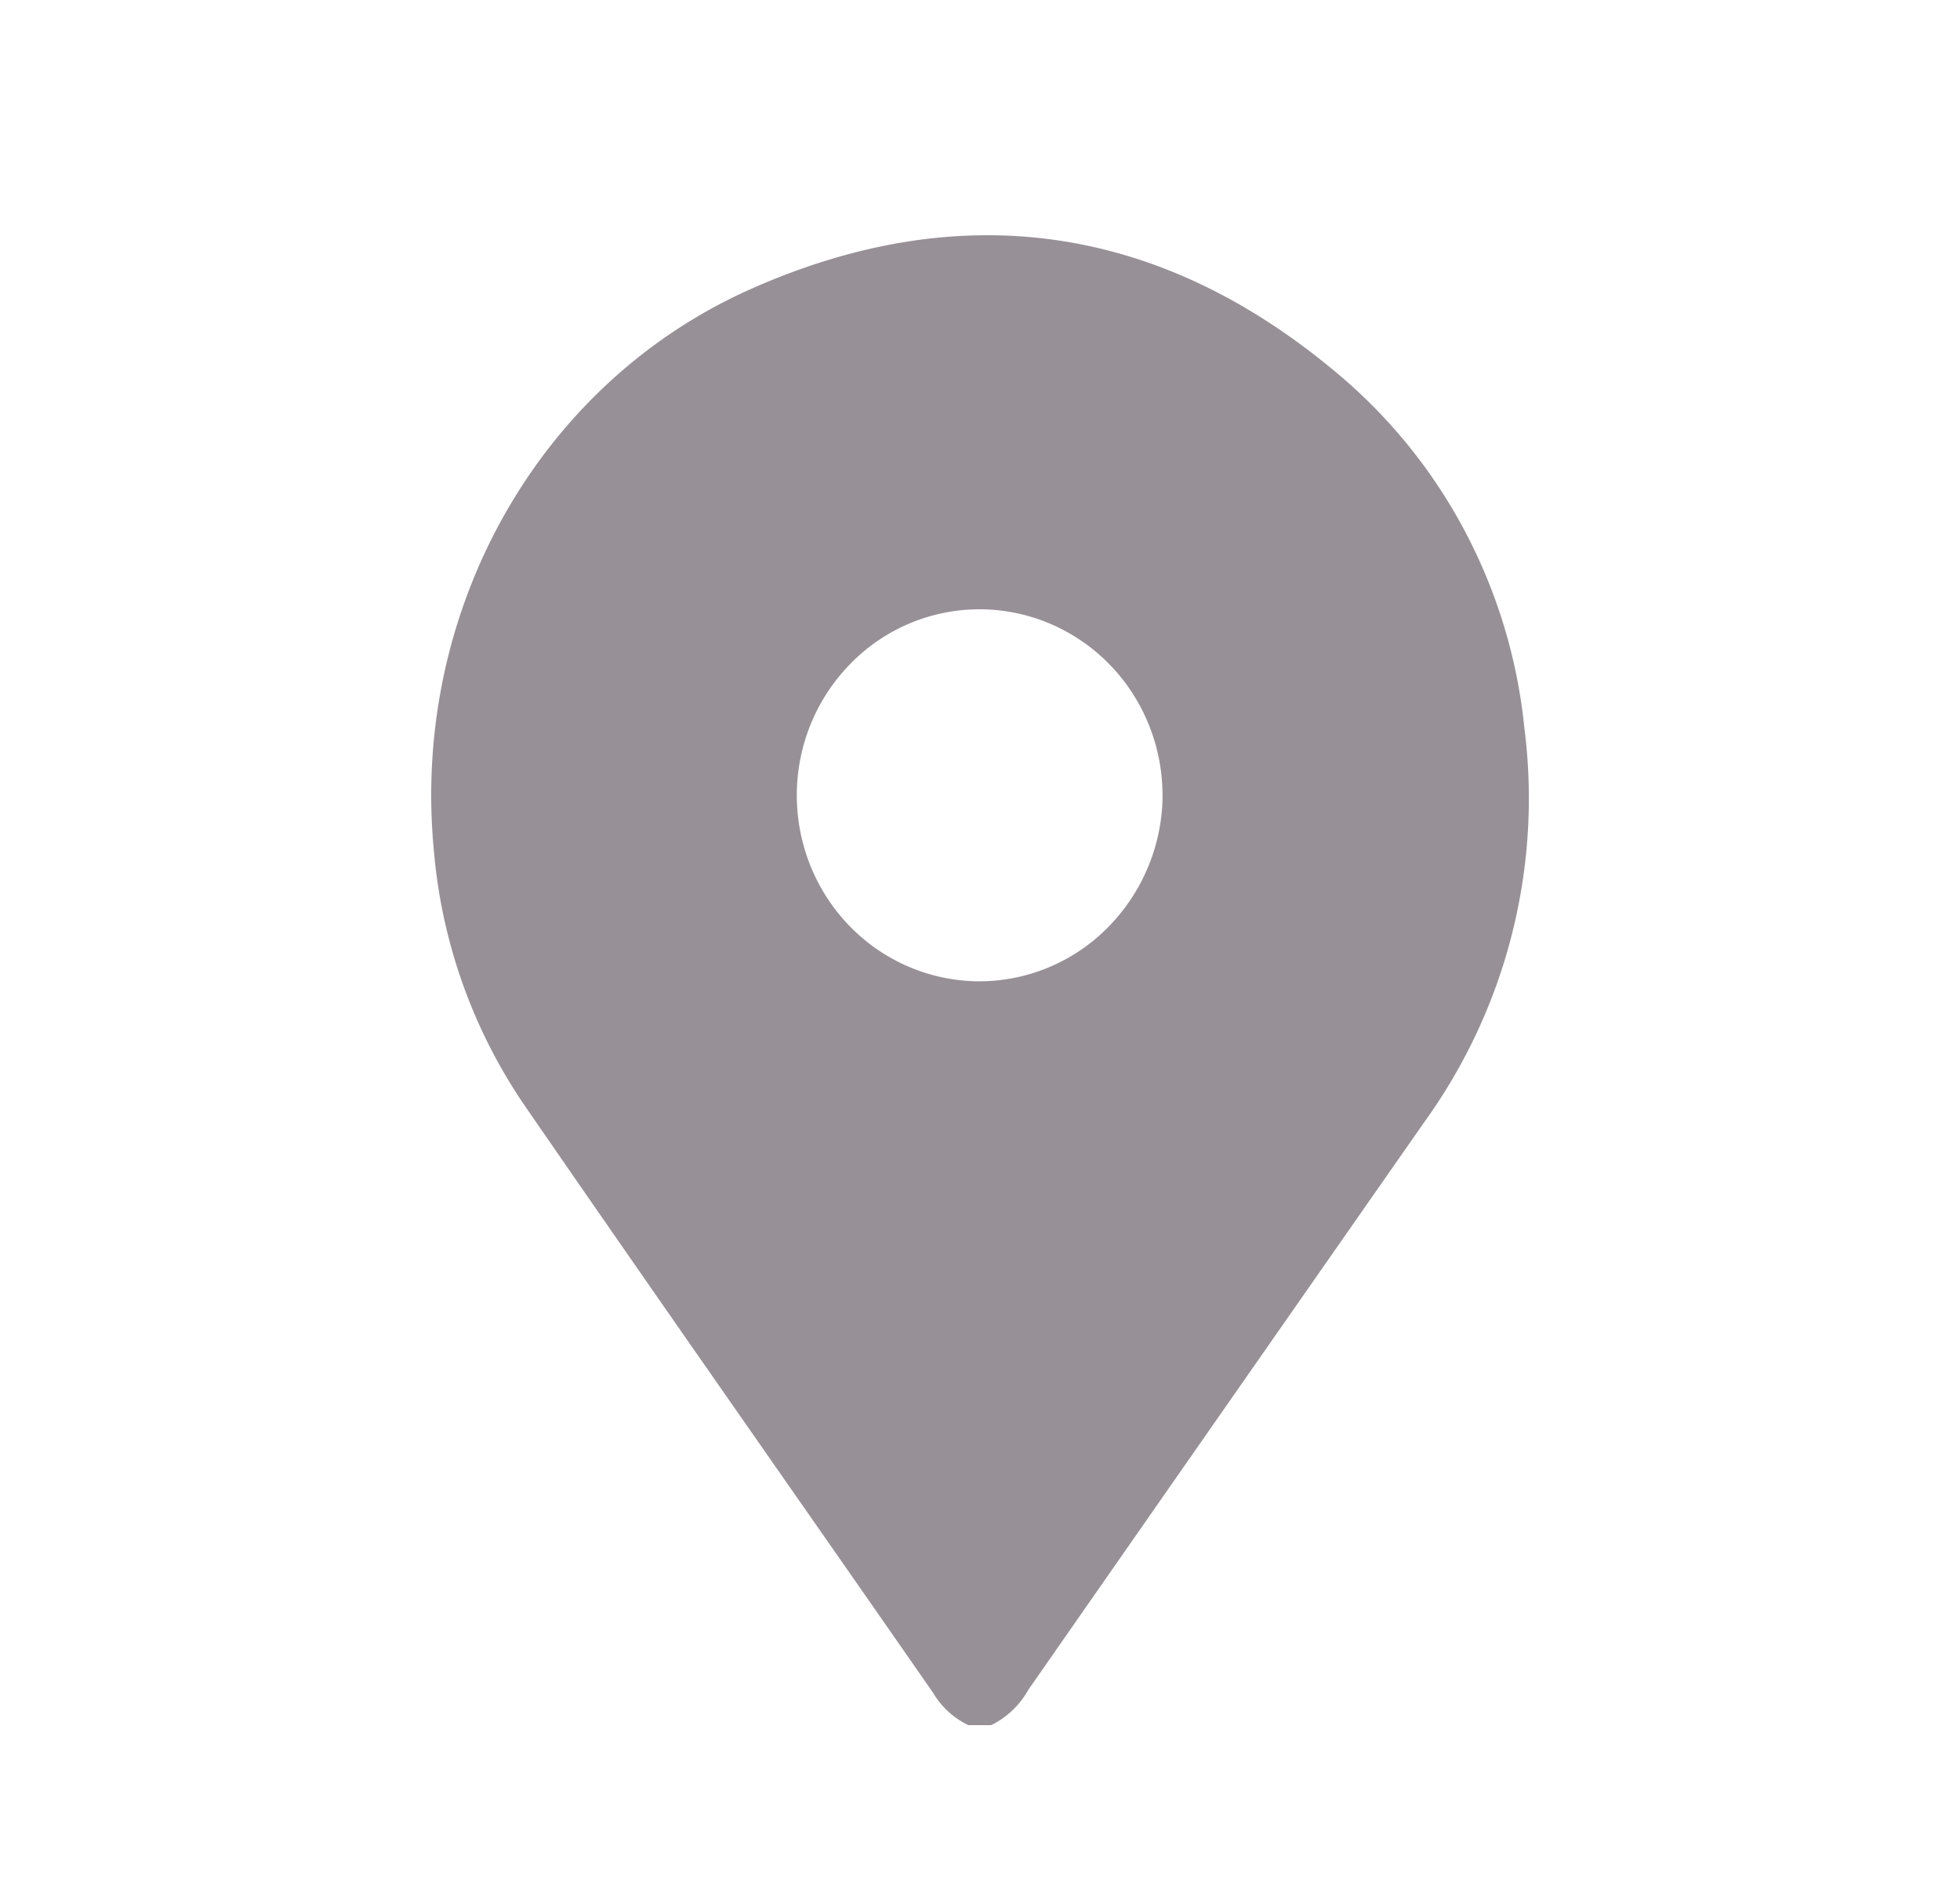 <svg width="25" height="24" viewBox="0 0 25 24" fill="none" xmlns="http://www.w3.org/2000/svg">
    <path d="M12.352 22a1.047 1.047 0 0 1-.45-.412c-1.737-2.499-3.486-4.988-5.213-7.494a6.772 6.772 0 0 1-1.155-3.249c-.292-3.04 1.325-5.964 4.067-7.17 2.661-1.173 5.175-.816 7.425 1.06a6.73 6.73 0 0 1 1.657 2.035c.415.782.674 1.64.762 2.525a7.057 7.057 0 0 1-1.279 5.016 8687.2 8687.2 0 0 0-5.046 7.233c-.11.198-.276.357-.477.456h-.291zm2.476-11.848a2.4 2.4 0 0 0-.386-1.316 2.342 2.342 0 0 0-1.038-.878 2.298 2.298 0 0 0-2.54.49 2.382 2.382 0 0 0-.65 1.204c-.096.458-.055.934.115 1.368.17.434.463.808.841 1.074.38.266.826.411 1.286.42a2.31 2.31 0 0 0 1.669-.681 2.417 2.417 0 0 0 .704-1.681z" fill="#979197"/>
</svg>
